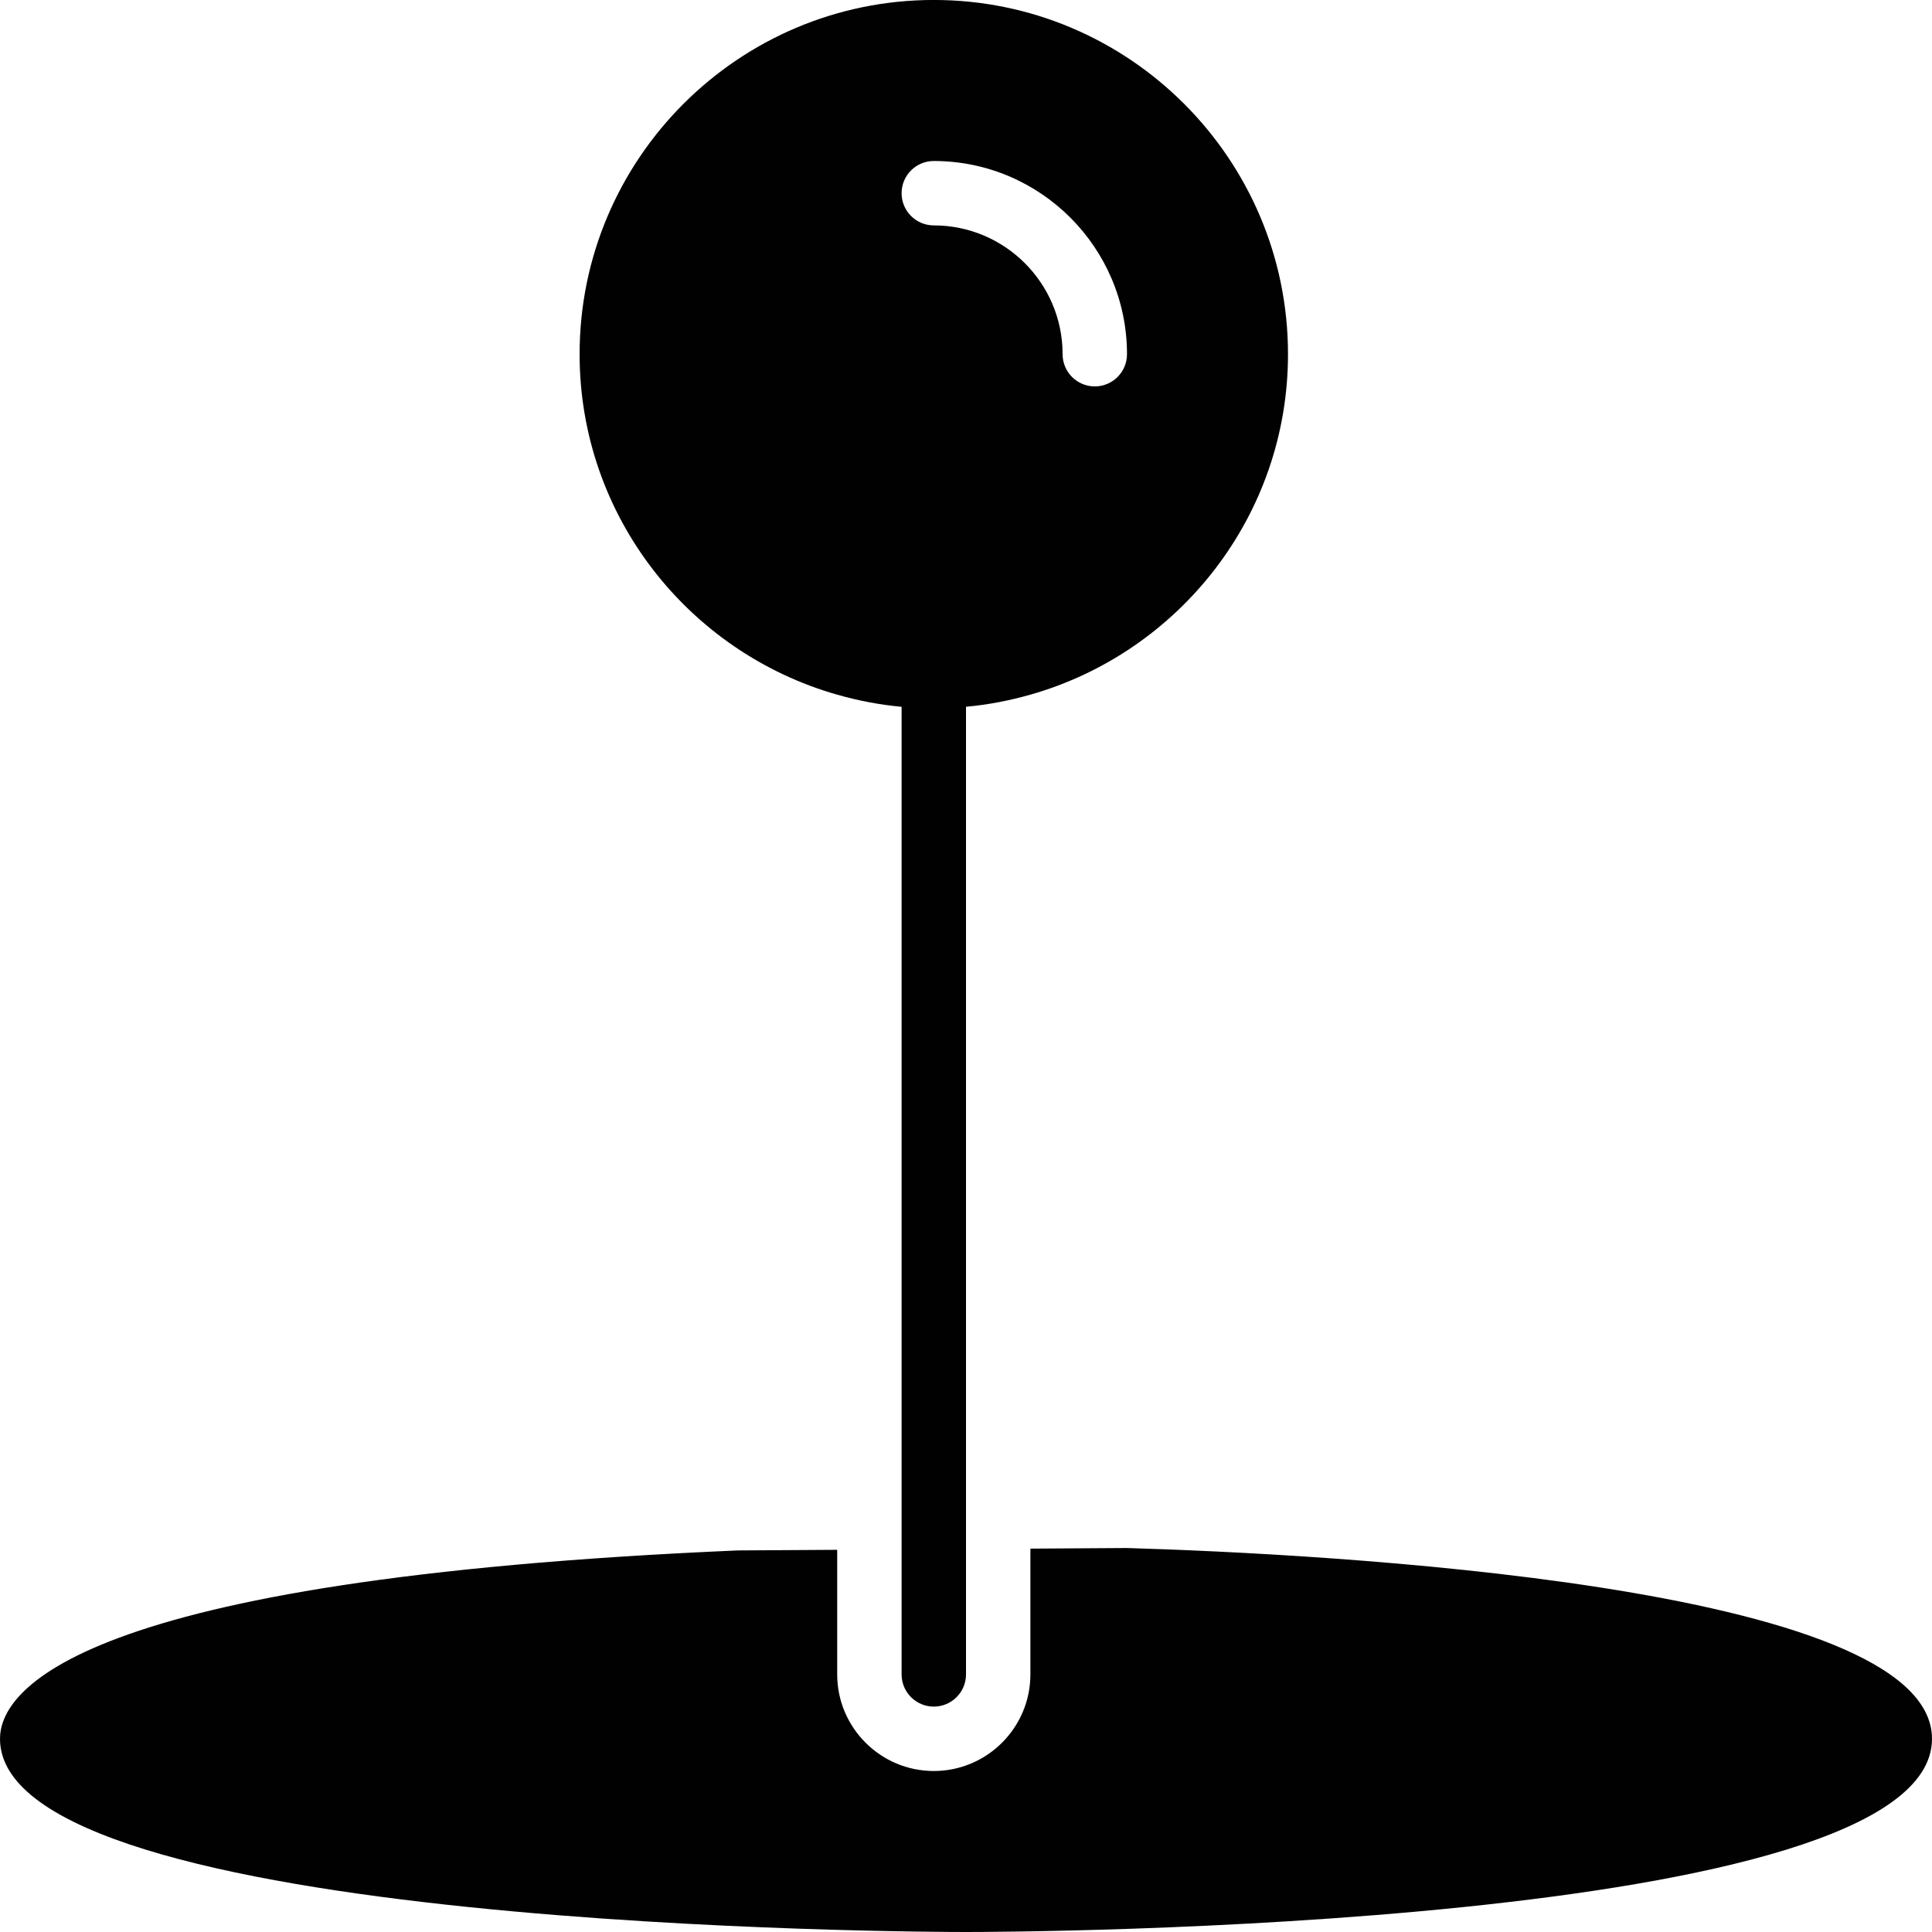 <?xml version="1.0" encoding="utf-8"?>
<!-- Generator: Adobe Illustrator 17.0.0, SVG Export Plug-In . SVG Version: 6.00 Build 0)  -->
<!DOCTYPE svg PUBLIC "-//W3C//DTD SVG 1.1//EN" "http://www.w3.org/Graphics/SVG/1.1/DTD/svg11.dtd">
<svg version="1.1" xmlns="http://www.w3.org/2000/svg" xmlns:xlink="http://www.w3.org/1999/xlink" x="0px" y="0px" width="60px"
	 height="60px" viewBox="0 0 60 60" enable-background="new 0 0 60 60" xml:space="preserve">
<g id="Layer_3">
	<g>
		<path fill="#010101" d="M34.999,48.075L32,48.094V52c0,1.654-1.346,3-3,3c-1.654,0-3-1.346-3-3v-3.869l-3.087,0.019
			C2.232,49.039,0,52.537,0,54c0,5.932,28.775,6,30,6c1.225,0,30-0.068,30-6C60,49.196,40.892,48.251,34.999,48.075z"/>
		<path fill="#010101" d="M26,21.574c0.645,0.183,1.312,0.314,2,0.376V52c0,0.552,0.448,1,1,1c0.552,0,1-0.448,1-1V21.949
			c0.687-0.062,1.354-0.192,2-0.376c4.61-1.31,8-5.549,8-10.574c0-6.065-4.935-11-11-11c-6.065,0-11,4.935-11,11
			C18,16.024,21.39,20.263,26,21.574z M29,5c3.309,0,6,2.691,6,6c0,0.552-0.447,1-1,1c-0.553,0-1-0.448-1-1c0-2.206-1.794-4-4-4
			c-0.553,0-1-0.448-1-1C28,5.448,28.447,5,29,5z"/>
	</g>
</g>
<g id="nyt_x5F_exporter_x5F_info" display="none">
</g>
</svg>
